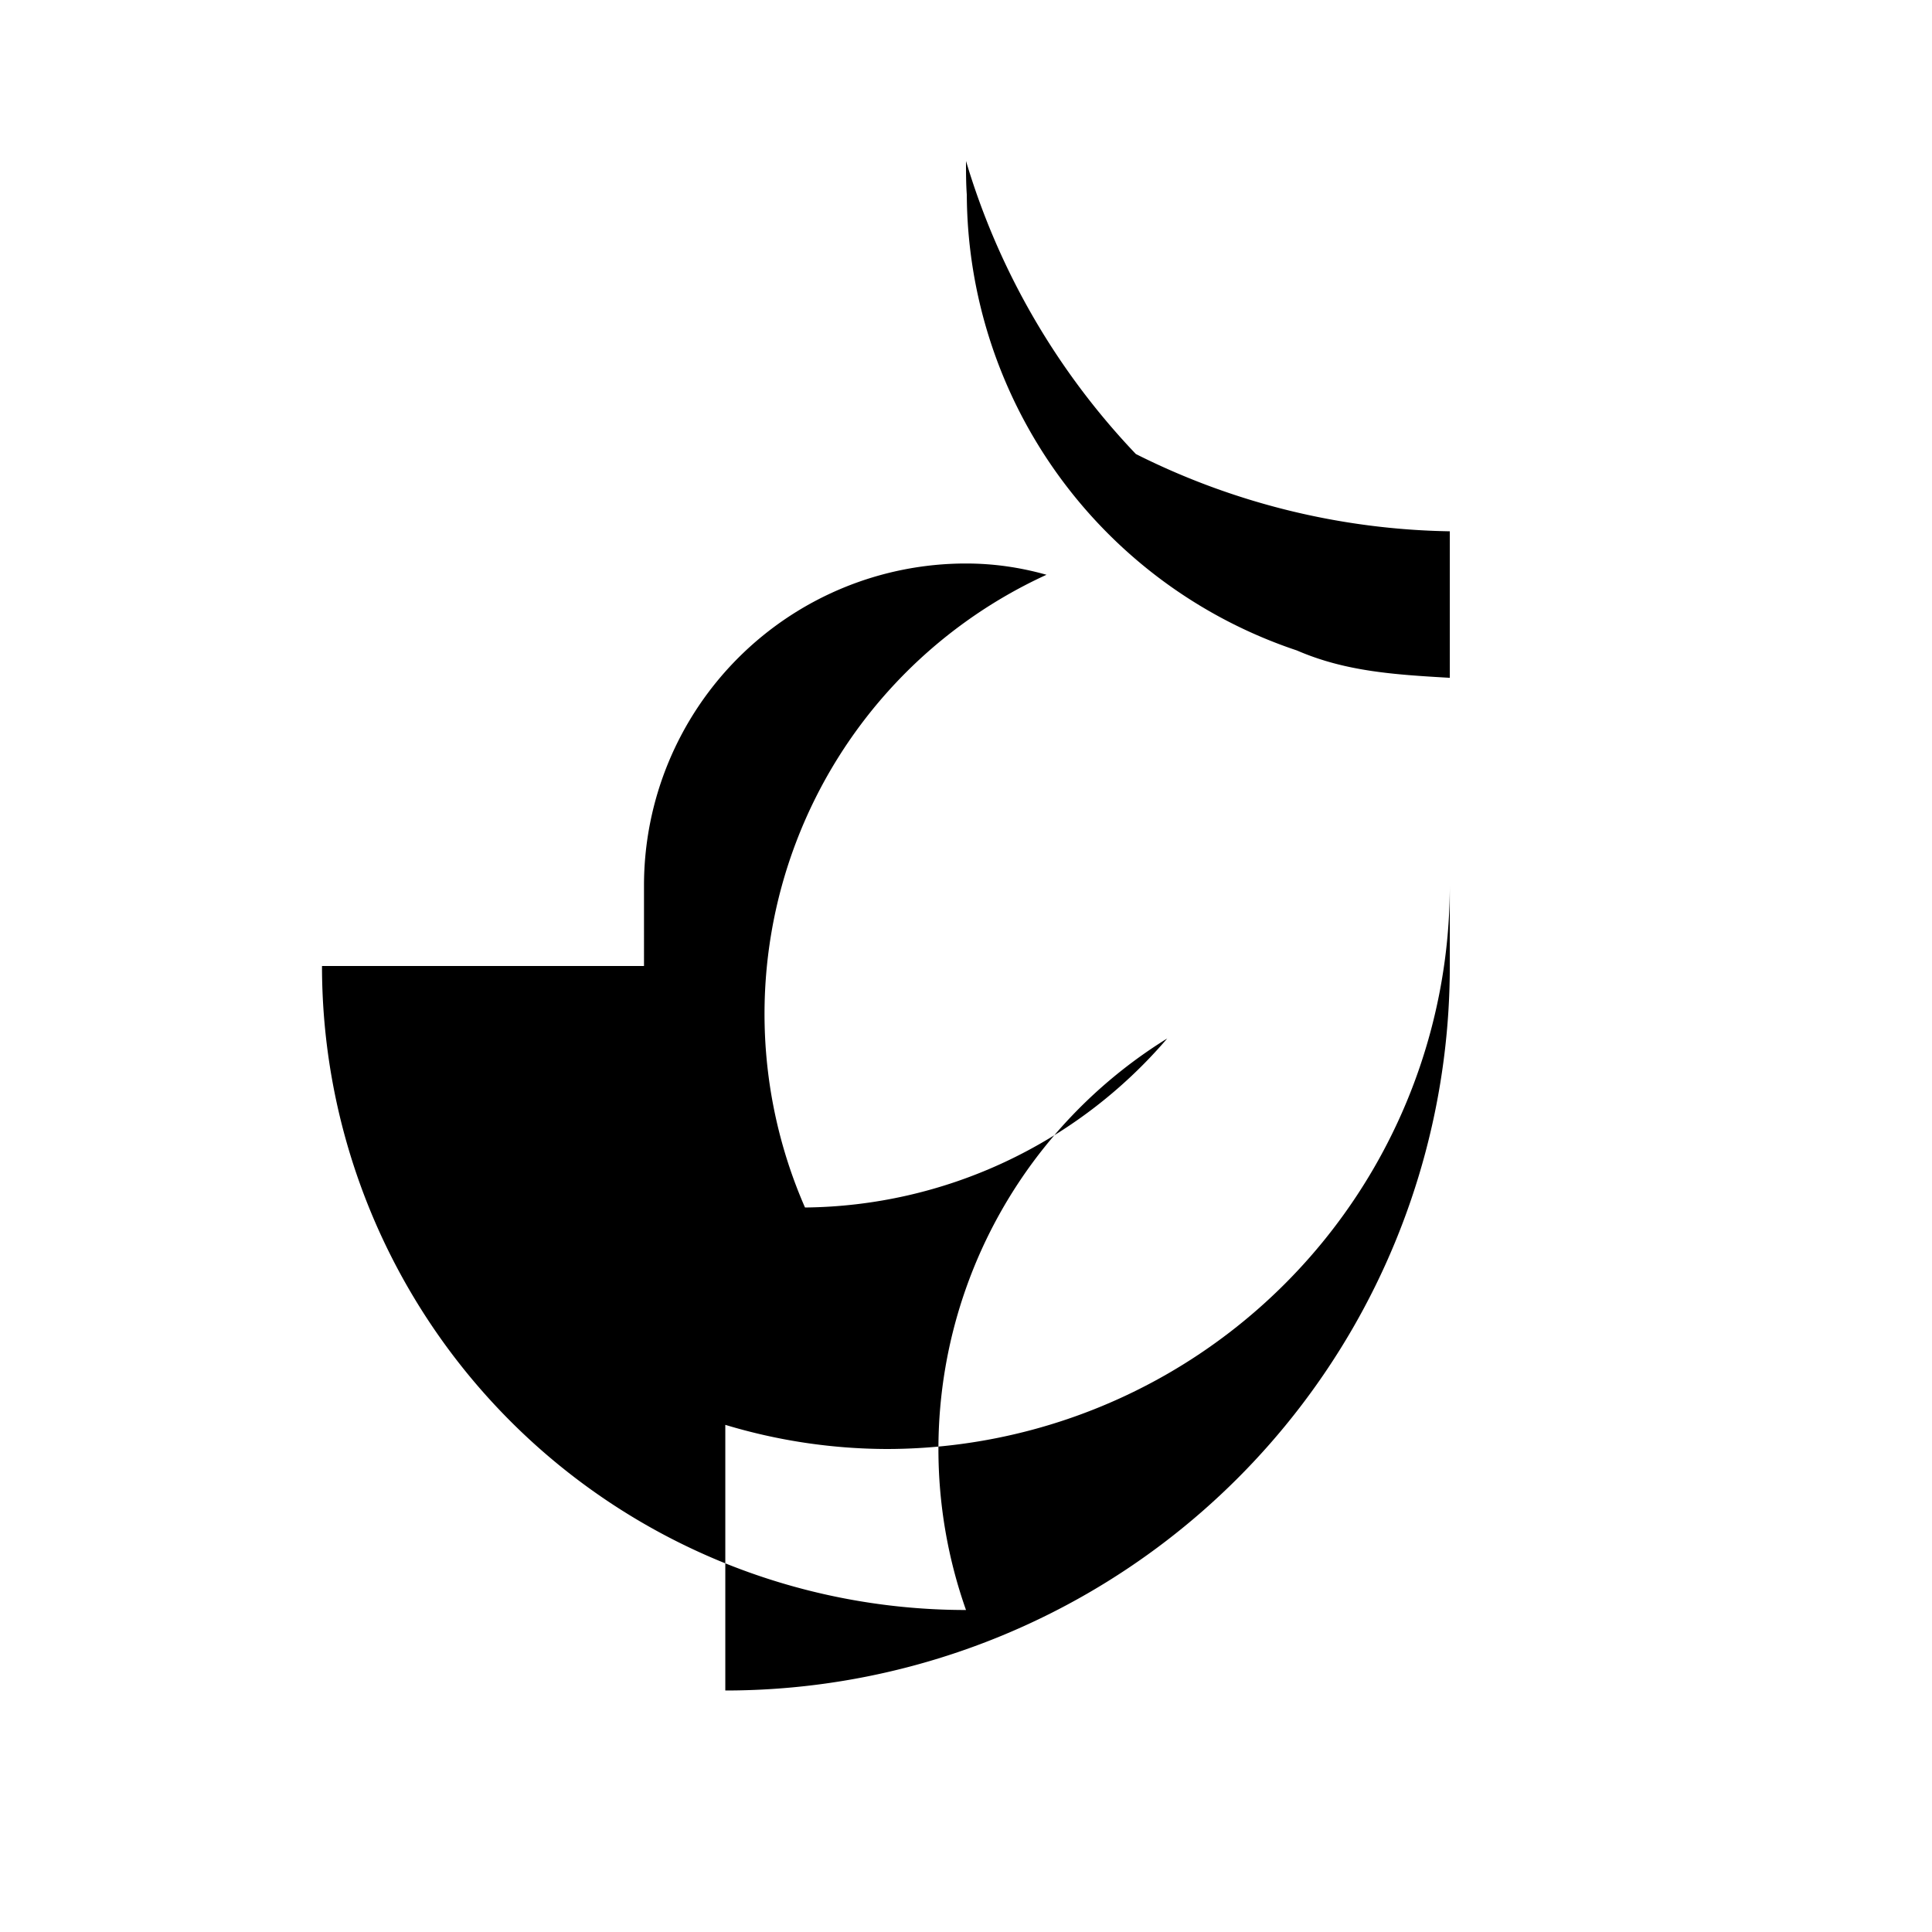 <svg xmlns="http://www.w3.org/2000/svg" width="24" height="24" fill="#000000" viewBox="0 0 24 24"><path d="M12 2c0 .14 0 .28.01.42a6 6 0 004.1 5.66c.6.26 1.2.3 1.9.34V11a7 7 0 01-7 7 7 7 0 01-2-.3V21a9 9 0 009-9V6.6a9 9 0 01-3.9-.96A9 9 0 0112 2zm-4 9a4 4 0 014-4c.35 0 .68.05 1 .14A6 6 0 0010 15a6 6 0 004.5-2.1A6 6 0 0012 20a8 8 0 01-8-8h4z"/></svg>